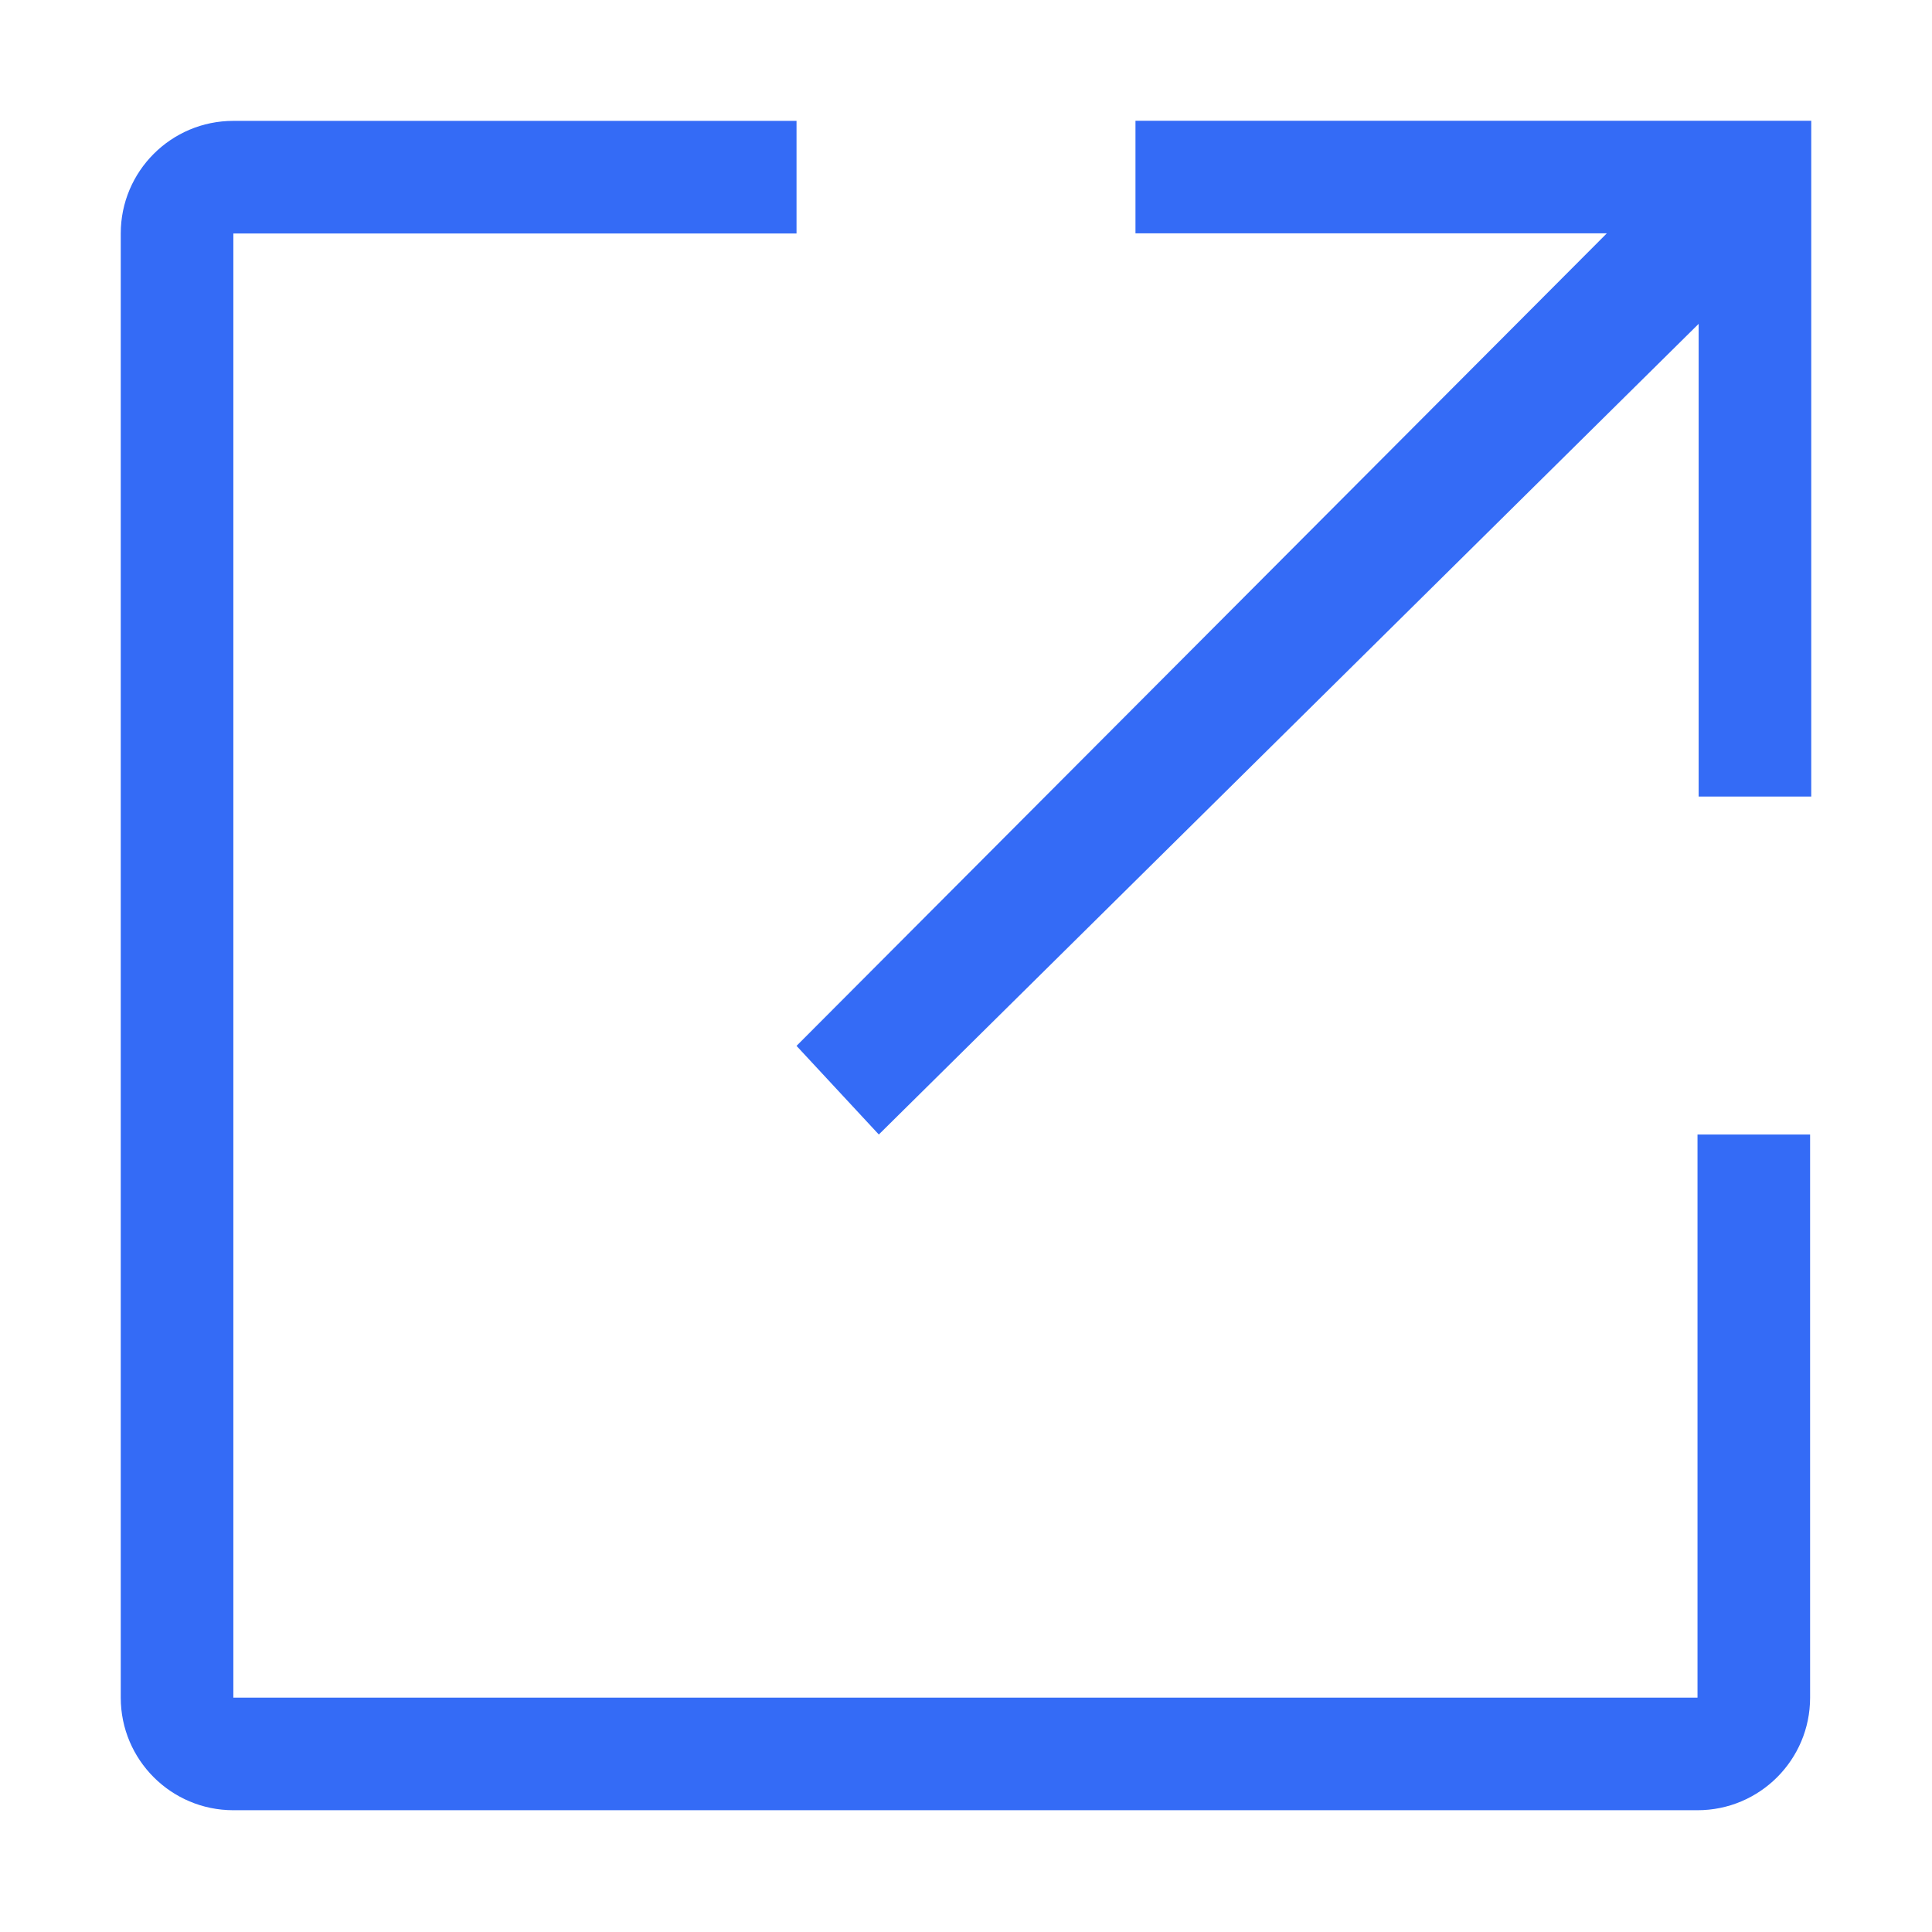 <!--?xml version="1.0" encoding="UTF-8"?-->
<svg width="32px" height="32px" viewBox="0 0 32 32" version="1.1" xmlns="http://www.w3.org/2000/svg" xmlns:xlink="http://www.w3.org/1999/xlink">
    <title>1005.导出</title>
    <g id="1005.导出" stroke="none" stroke-width="1" fill="none" fill-rule="evenodd">
        <g id="编组" transform="translate(2, 2)" fill="#000000" fill-rule="nonzero">
            <path d="M11.193,0.002 L11.193,1.867 L1.865,1.867 L1.865,26.118 L26.116,26.118 L26.116,16.791 L27.981,16.791 L27.981,26.118 C27.981,27.148 27.146,27.983 26.116,27.983 L1.865,27.983 C0.835,27.983 0,27.148 0,26.118 L0,1.867 C0,0.837 0.835,0.002 1.865,0.002 L11.193,0.002 Z M26.136,3.363 L12.556,16.791 L11.193,15.323 L24.614,1.865 L16.807,1.865 L16.807,0 L28,0 L28,11.193 L26.135,11.193 L26.135,3.363 L26.136,3.363 Z" id="形状" fill="#346bf6"></path>
        </g>
    </g>
</svg>